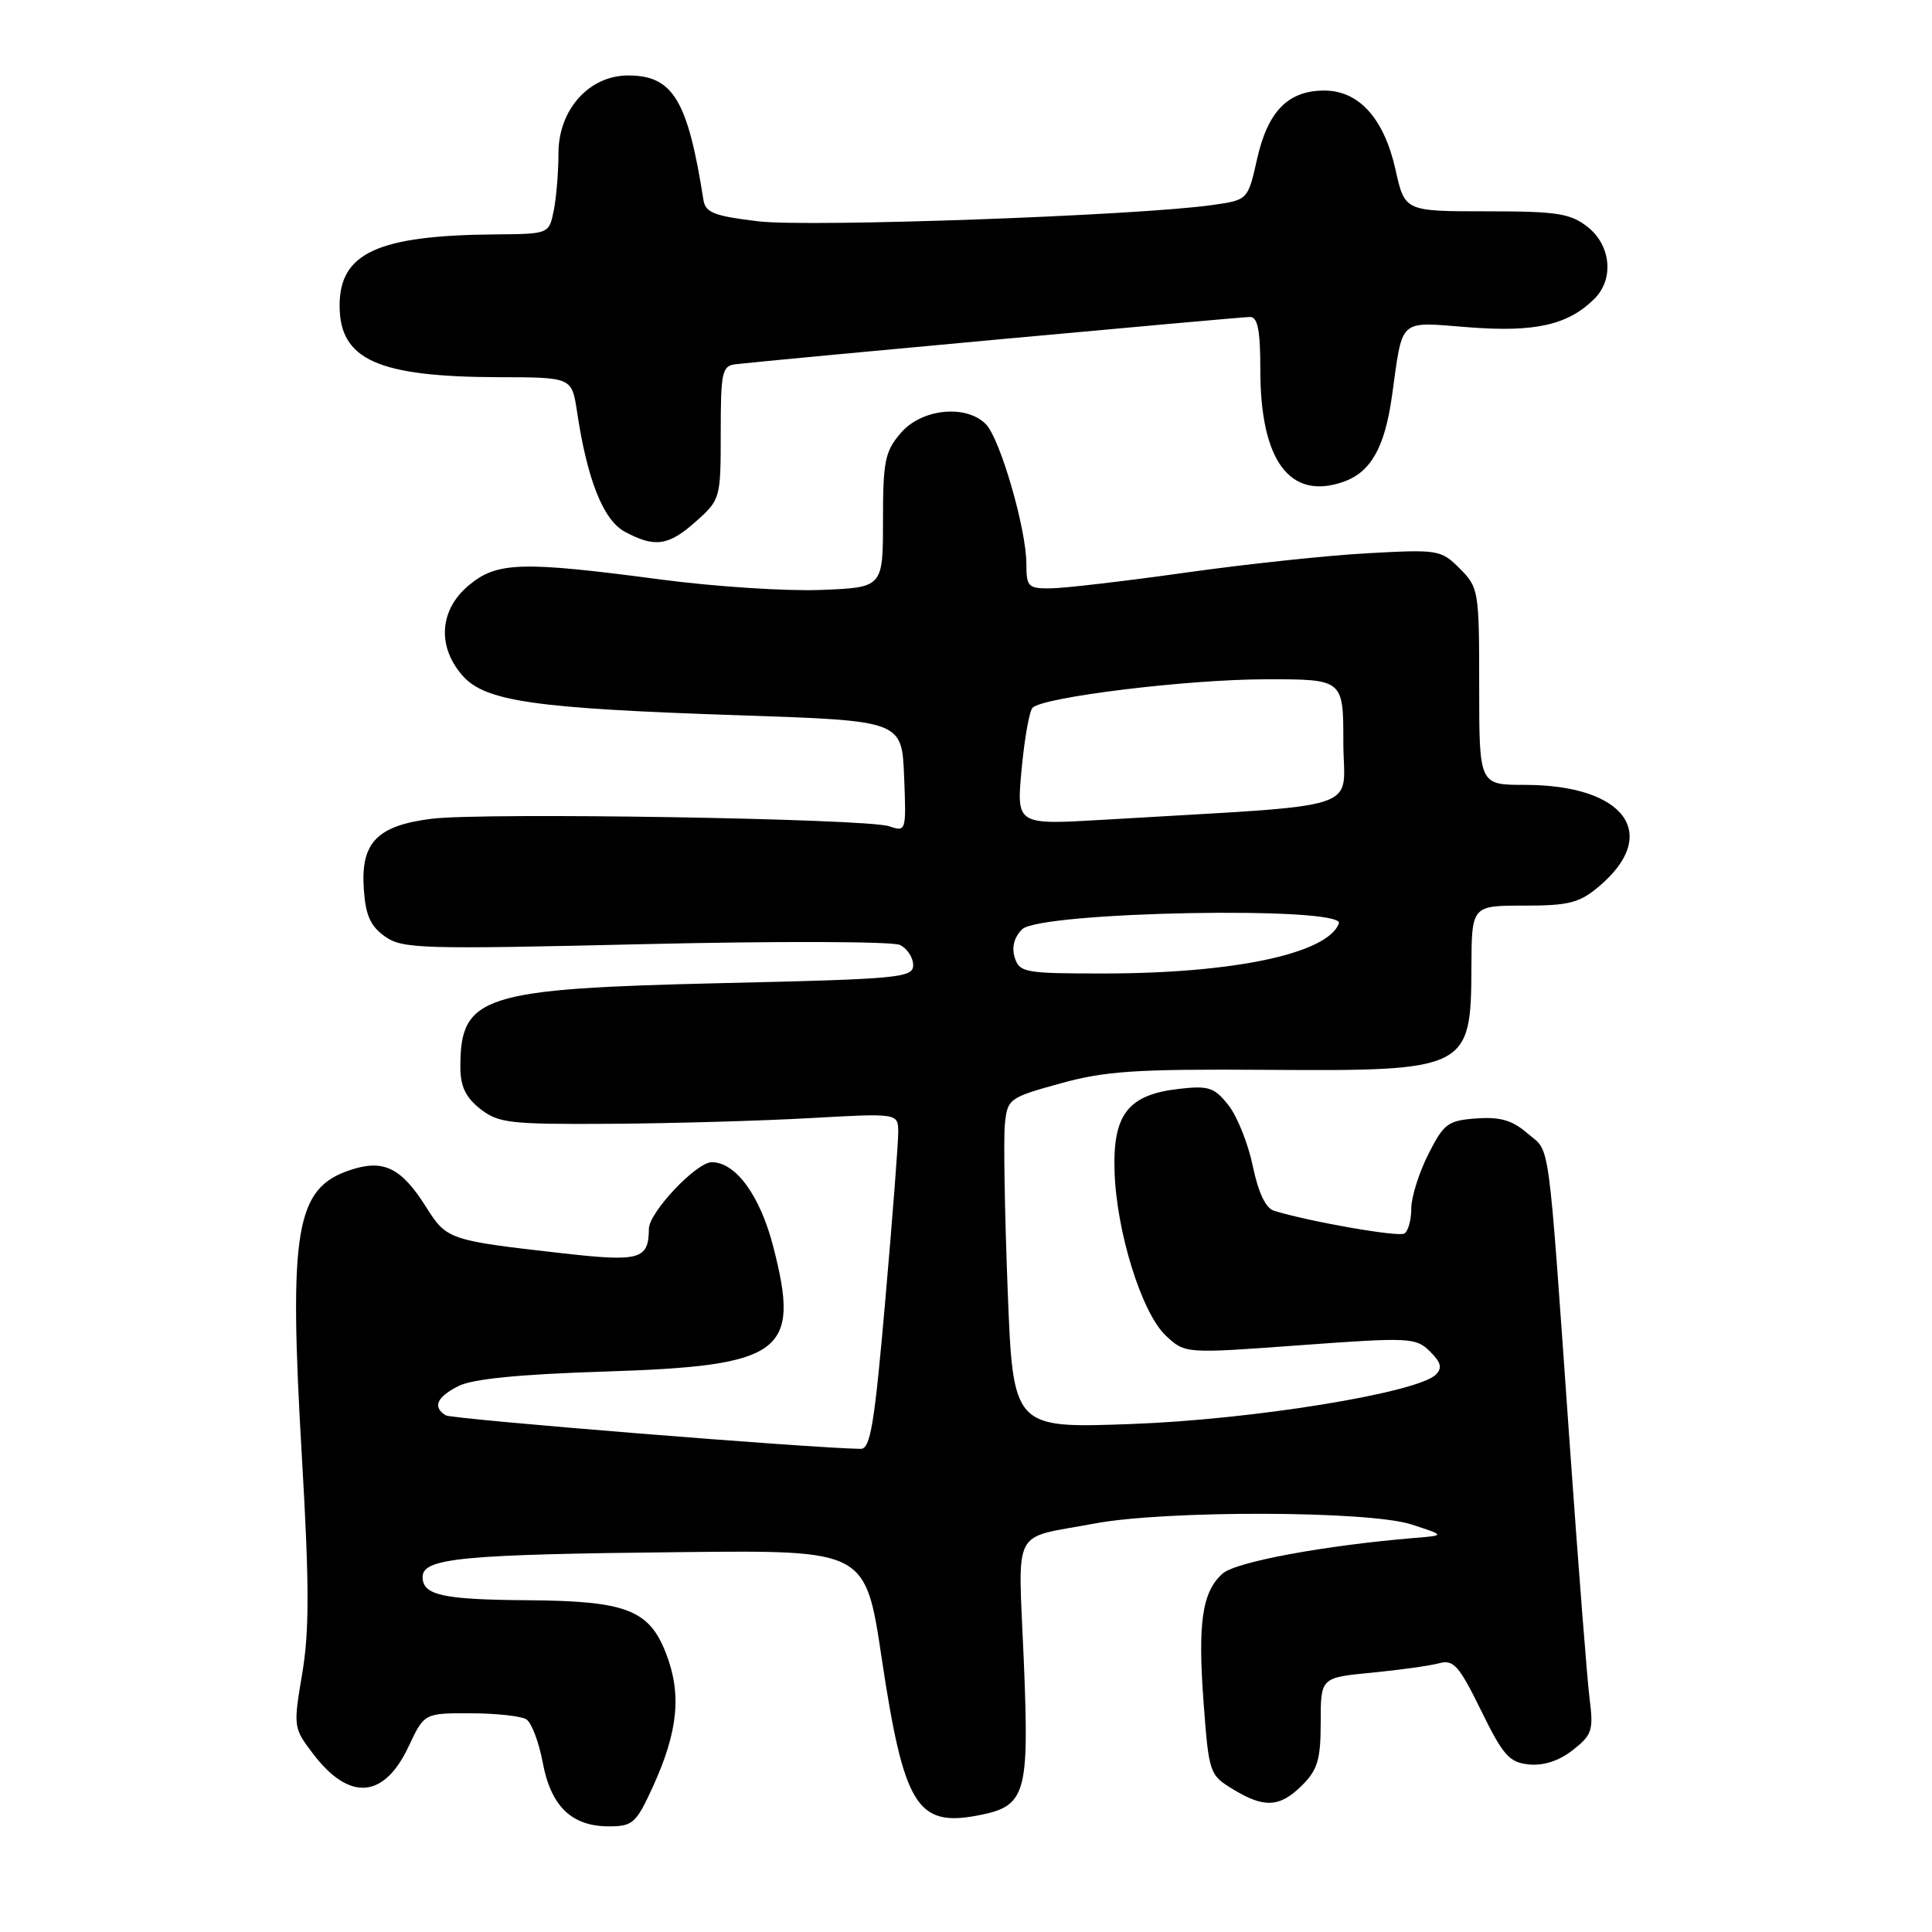<?xml version="1.0" encoding="UTF-8" standalone="no"?>
<!DOCTYPE svg PUBLIC "-//W3C//DTD SVG 1.1//EN" "http://www.w3.org/Graphics/SVG/1.1/DTD/svg11.dtd" >
<svg xmlns="http://www.w3.org/2000/svg" xmlns:xlink="http://www.w3.org/1999/xlink" version="1.1" viewBox="0 0 256 256">
 <g >
 <path fill="currentColor"
d=" M 86.51 236.75 C 89.87 229.38 90.35 224.43 88.22 219.00 C 85.98 213.30 82.95 212.14 70.00 212.04 C 58.64 211.96 56.00 211.38 56.00 208.96 C 56.00 206.45 61.15 205.96 90.59 205.66 C 114.69 205.41 114.69 205.41 116.83 219.73 C 119.75 239.18 121.49 242.07 129.45 240.58 C 135.97 239.35 136.39 237.95 135.66 220.07 C 134.91 201.95 133.87 203.98 145.00 201.88 C 154.47 200.10 181.36 200.17 187.00 201.99 C 191.50 203.45 191.50 203.45 187.50 203.78 C 175.47 204.78 163.70 206.96 161.98 208.52 C 159.28 210.96 158.69 215.04 159.49 225.71 C 160.18 234.92 160.27 235.20 163.35 237.07 C 167.52 239.62 169.59 239.50 172.55 236.55 C 174.60 234.49 175.00 233.12 175.00 228.19 C 175.00 222.29 175.00 222.29 181.75 221.64 C 185.46 221.28 189.49 220.72 190.69 220.39 C 192.60 219.87 193.32 220.68 196.25 226.65 C 199.18 232.63 199.99 233.54 202.61 233.80 C 204.54 233.99 206.61 233.31 208.41 231.89 C 210.96 229.89 211.16 229.27 210.63 225.09 C 210.31 222.57 209.15 207.68 208.04 192.00 C 205.04 149.51 205.48 152.83 202.43 150.20 C 200.39 148.44 198.80 147.97 195.63 148.20 C 191.85 148.47 191.31 148.88 189.25 152.96 C 188.01 155.42 187.00 158.65 187.00 160.15 C 187.00 161.65 186.59 163.14 186.09 163.45 C 185.29 163.94 173.51 161.88 168.81 160.43 C 167.71 160.09 166.73 158.02 166.00 154.51 C 165.39 151.55 163.94 147.92 162.78 146.45 C 160.92 144.09 160.16 143.83 156.23 144.28 C 149.51 145.04 147.46 147.63 147.68 155.11 C 147.91 163.16 151.27 173.97 154.48 176.98 C 157.02 179.37 157.02 179.37 172.26 178.25 C 186.76 177.19 187.60 177.23 189.46 179.06 C 190.95 180.52 191.14 181.26 190.26 182.14 C 187.84 184.56 165.89 188.12 149.86 188.69 C 134.23 189.26 134.23 189.26 133.52 170.88 C 133.13 160.77 132.96 150.93 133.15 149.00 C 133.49 145.59 133.67 145.45 140.50 143.56 C 146.47 141.91 150.50 141.64 167.91 141.76 C 194.46 141.94 194.92 141.71 194.97 128.25 C 195.00 120.00 195.00 120.00 201.92 120.00 C 207.88 120.00 209.27 119.65 211.87 117.46 C 220.10 110.53 215.32 104.00 202.03 104.00 C 196.00 104.00 196.00 104.00 196.00 90.95 C 196.00 78.28 195.93 77.84 193.43 75.34 C 190.94 72.85 190.58 72.79 181.18 73.31 C 175.86 73.60 164.97 74.76 157.00 75.89 C 149.03 77.01 141.04 77.94 139.25 77.96 C 136.24 78.00 136.00 77.76 136.00 74.73 C 136.00 70.10 132.51 58.08 130.62 56.19 C 127.98 53.55 122.12 54.16 119.37 57.36 C 117.26 59.81 117.00 61.09 117.00 68.98 C 117.00 77.85 117.00 77.85 108.75 78.17 C 104.21 78.35 94.65 77.73 87.50 76.78 C 69.04 74.34 65.82 74.44 62.08 77.59 C 58.24 80.82 57.90 85.62 61.25 89.48 C 64.25 92.94 70.70 93.87 98.00 94.78 C 119.50 95.50 119.50 95.50 119.80 102.88 C 120.09 110.19 120.07 110.25 117.80 109.48 C 114.77 108.46 64.09 107.63 57.20 108.49 C 49.99 109.39 47.80 111.64 48.20 117.70 C 48.43 121.26 49.06 122.70 51.00 124.08 C 53.33 125.73 55.73 125.80 85.50 125.10 C 103.13 124.69 118.29 124.74 119.25 125.21 C 120.21 125.68 121.00 126.88 121.00 127.88 C 121.00 129.56 119.22 129.73 95.63 130.27 C 63.89 131.01 61.00 131.93 61.00 141.36 C 61.00 143.94 61.69 145.40 63.63 146.93 C 66.04 148.82 67.54 148.99 80.88 148.91 C 88.92 148.86 100.79 148.52 107.25 148.16 C 119.00 147.50 119.00 147.50 119.02 150.00 C 119.03 151.38 118.26 161.39 117.31 172.25 C 115.88 188.69 115.34 192.00 114.05 191.98 C 107.52 191.90 59.90 188.05 59.06 187.54 C 57.29 186.44 57.86 185.12 60.75 183.66 C 62.62 182.71 68.82 182.10 80.09 181.74 C 103.77 180.99 106.10 179.27 102.46 165.19 C 100.72 158.43 97.50 154.00 94.31 154.00 C 92.27 154.00 86.00 160.64 85.98 162.82 C 85.95 166.91 84.81 167.23 74.39 166.05 C 59.47 164.36 59.19 164.26 56.47 159.95 C 53.16 154.71 50.83 153.57 46.42 155.03 C 39.17 157.42 38.24 162.88 39.99 192.84 C 40.99 209.95 41.00 216.07 40.05 221.73 C 38.85 228.83 38.87 228.96 41.51 232.42 C 46.30 238.70 50.89 238.34 54.14 231.42 C 56.22 227.00 56.22 227.00 62.36 227.02 C 65.74 227.02 69.06 227.39 69.74 227.82 C 70.43 228.25 71.40 230.82 71.91 233.52 C 72.99 239.34 75.74 242.00 80.67 242.00 C 83.85 242.00 84.29 241.60 86.51 236.75 Z  M 92.23 69.08 C 95.46 66.20 95.50 66.04 95.50 57.33 C 95.50 49.25 95.67 48.48 97.50 48.26 C 101.79 47.75 164.33 42.00 165.63 42.00 C 166.66 42.00 167.00 43.74 167.00 49.03 C 167.00 61.05 170.91 66.32 177.99 63.85 C 181.63 62.58 183.48 59.32 184.44 52.50 C 185.92 41.97 185.16 42.64 194.66 43.37 C 203.46 44.05 207.80 43.05 211.29 39.57 C 213.89 36.96 213.46 32.51 210.37 30.07 C 208.07 28.27 206.34 28.00 196.94 28.00 C 186.14 28.00 186.14 28.00 184.91 22.47 C 183.39 15.69 180.07 12.00 175.47 12.00 C 170.69 12.00 168.00 14.73 166.58 21.03 C 165.35 26.50 165.35 26.50 160.69 27.16 C 150.89 28.57 107.31 30.13 100.51 29.33 C 94.64 28.63 93.48 28.18 93.21 26.50 C 91.13 13.24 89.17 10.00 83.23 10.00 C 78.06 10.00 74.00 14.53 74.00 20.30 C 74.00 22.75 73.72 26.16 73.38 27.88 C 72.75 31.00 72.75 31.00 65.62 31.06 C 50.06 31.19 45.00 33.51 45.00 40.50 C 45.00 47.67 50.05 49.94 66.14 49.98 C 75.77 50.00 75.77 50.00 76.46 54.55 C 77.81 63.57 79.93 68.90 82.78 70.45 C 86.76 72.60 88.59 72.34 92.23 69.08 Z  M 134.46 126.89 C 134.03 125.53 134.38 124.19 135.43 123.14 C 137.79 120.78 178.31 120.03 177.41 122.37 C 175.88 126.35 163.55 128.98 146.32 128.99 C 135.81 129.00 135.09 128.87 134.46 126.89 Z  M 135.37 101.92 C 135.75 97.86 136.40 94.20 136.82 93.78 C 138.25 92.35 157.44 90.01 167.75 90.01 C 178.00 90.00 178.00 90.00 178.00 98.35 C 178.00 107.71 181.74 106.50 146.09 108.63 C 134.68 109.30 134.68 109.30 135.37 101.92 Z "/>
</g>
</svg>